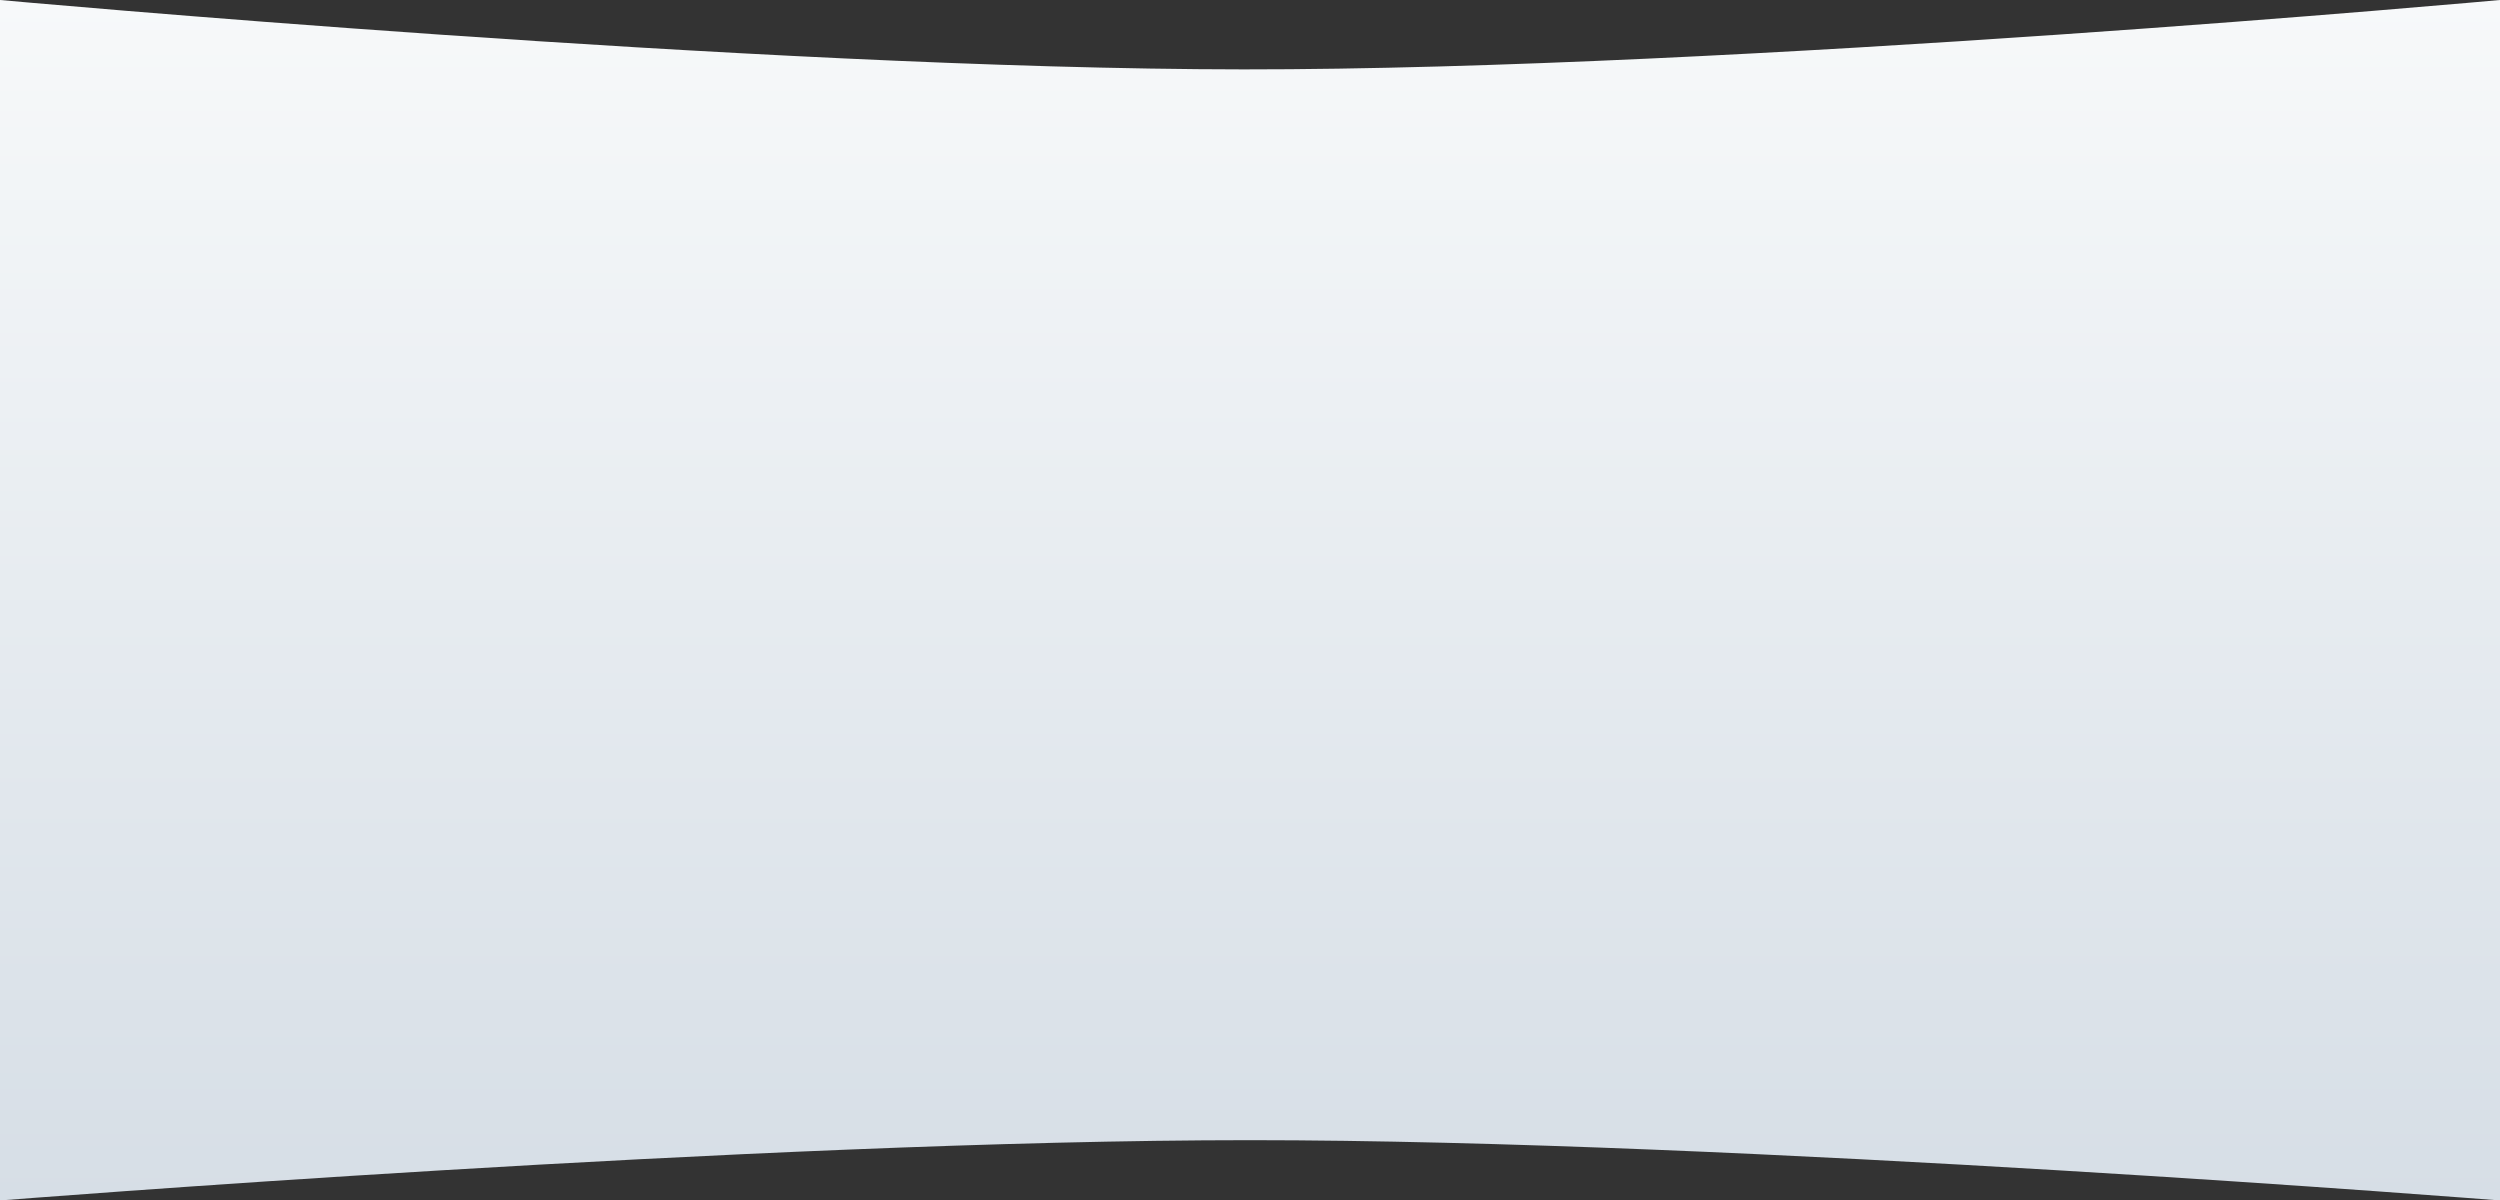 <svg width="1918" height="921" viewBox="0 0 1918 921" fill="none" xmlns="http://www.w3.org/2000/svg">
<rect x="0" y="0" width="1918" height="921" fill="#333333" stroke="none"/>
<path d="M0 0C0 0 580.929 53.022 954 53.237C1330.97 53.455 1918 0 1918 0V921C1918 921 1334.72 874.74 959 874.74C583.282 874.74 0 921 0 921V0Z" fill="url(#paint0_linear_3_900)"/>
<defs>
<linearGradient id="paint0_linear_3_900" x1="959" y1="0" x2="959" y2="921" gradientUnits="userSpaceOnUse">
<stop stop-color="#F7F9FA"/>
<stop offset="1" stop-color="#D6DEE6"/>
</linearGradient>
</defs>
</svg>
